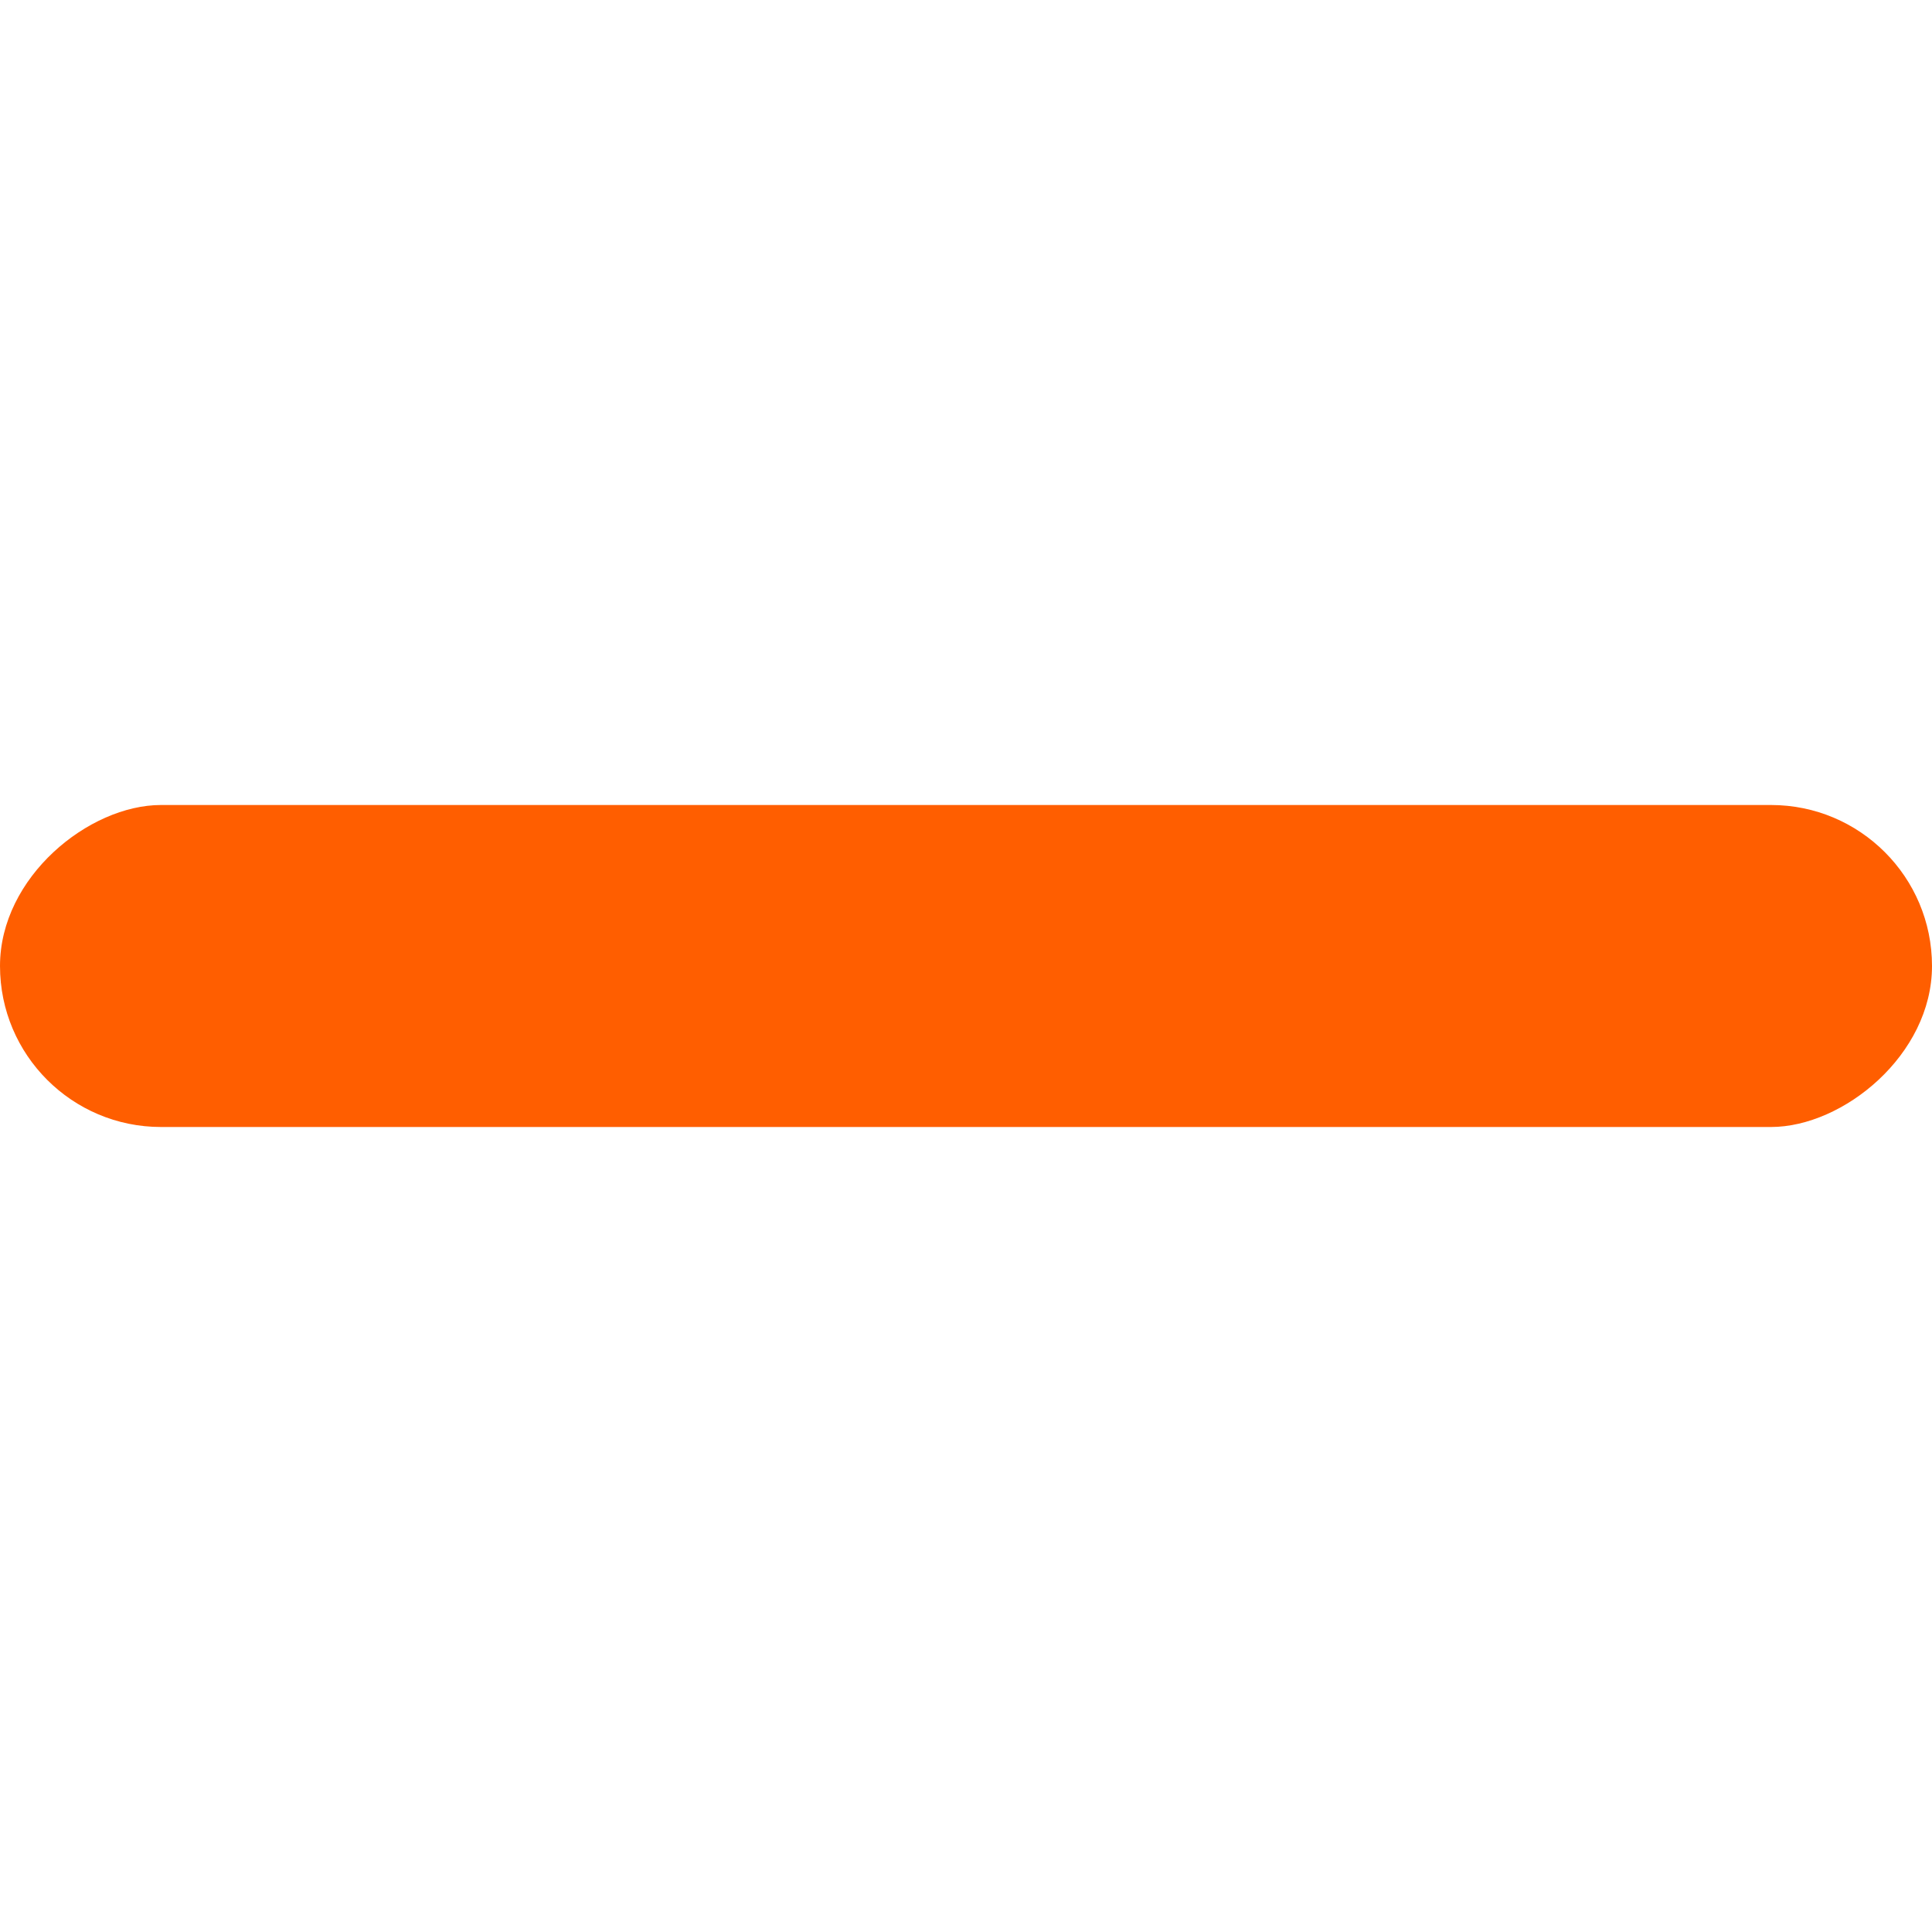 <svg width="24" height="24" viewBox="0 0 24 24" fill="none" xmlns="http://www.w3.org/2000/svg">
<g id="Subtraction">
<rect id="Rectangle 15" x="24" y="10" width="4" height="24" rx="2" transform="rotate(90 24 10)" fill="#FF5E00"/>
</g>
</svg>
